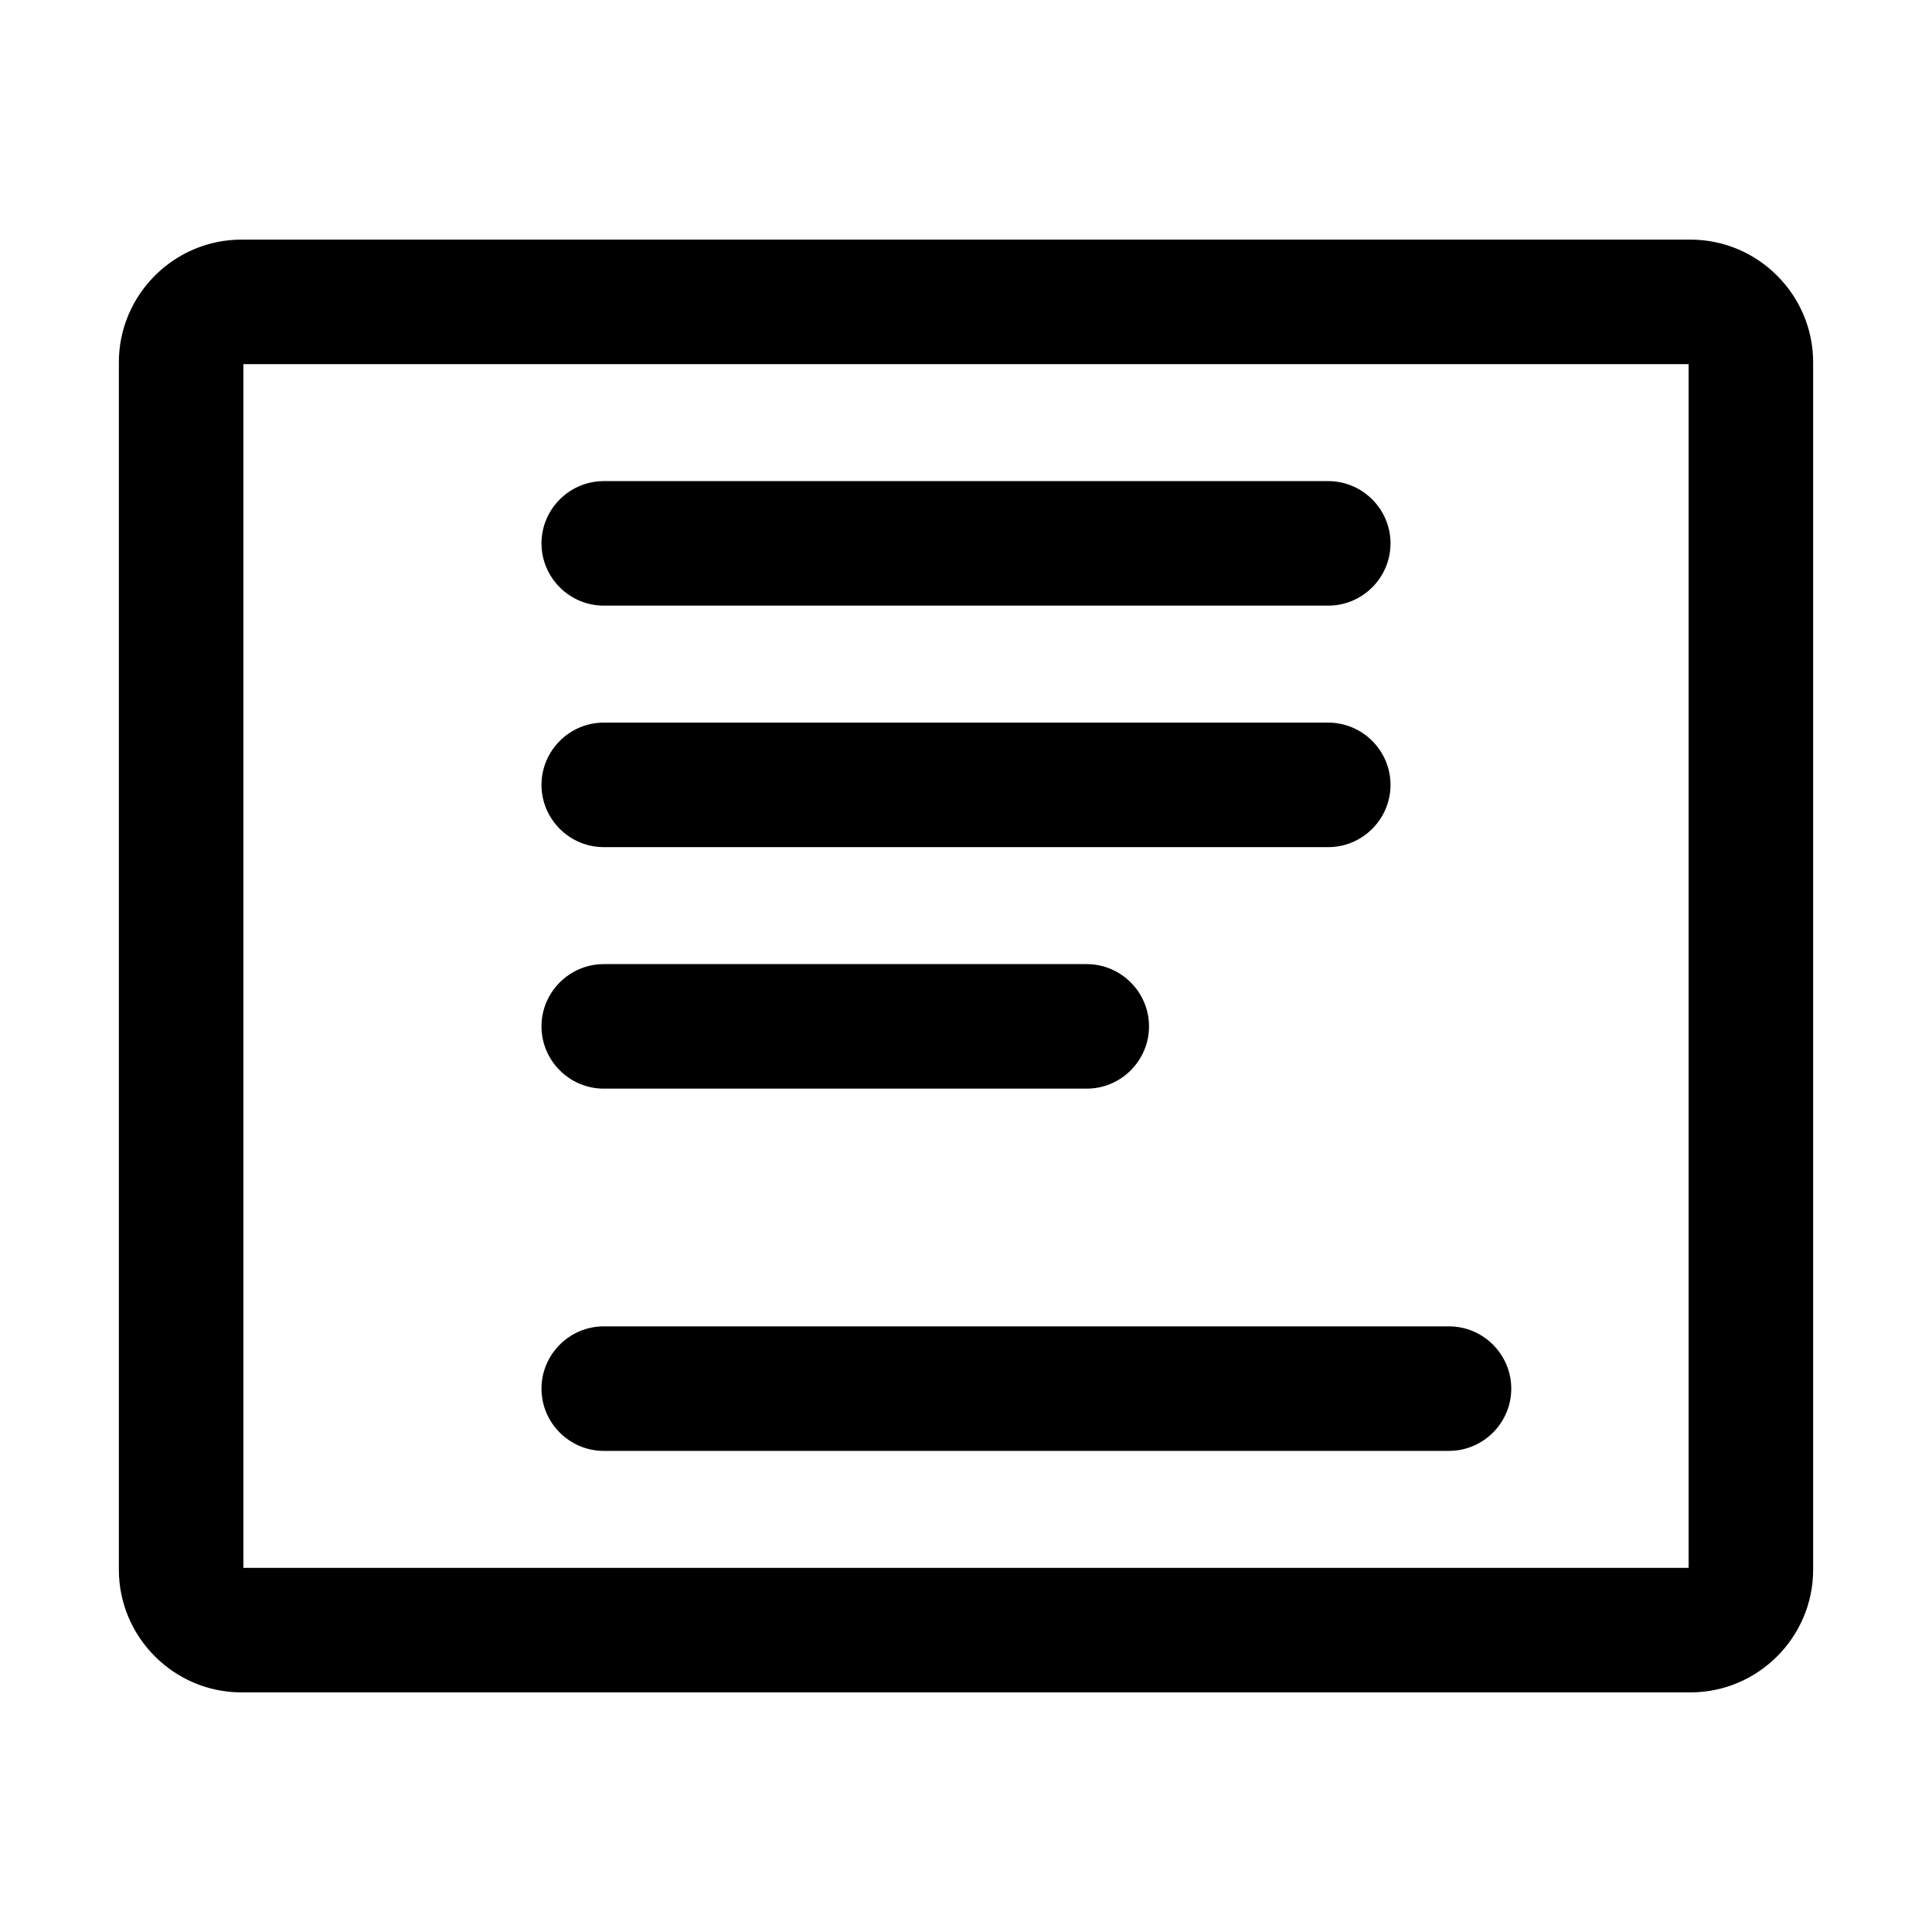 <svg xmlns="http://www.w3.org/2000/svg" viewBox="0 0 512 512" stroke="while">
  <g>
    <path d="M448,64H64c-17.6,0-32,14.4-32,32v320c0,17.6,14.4,32,32,32h384c17.6,0,32-14.4,32-32V96C480,78.4,465.6,64,448,64z
       M448,416H64V96h384V416z"/>
    <path d="M160,160h192c8.8,0,16-7.2,16-16s-7.2-16-16-16H160c-8.8,0-16,7.2-16,16S151.2,160,160,160z"/>
    <path d="M160,224h192c8.8,0,16-7.2,16-16s-7.2-16-16-16H160c-8.8,0-16,7.2-16,16S151.2,224,160,224z"/>
    <path d="M160,288h128c8.8,0,16-7.2,16-16s-7.2-16-16-16H160c-8.8,0-16,7.2-16,16S151.2,288,160,288z"/>
    <path d="M384,352H160c-8.8,0-16,7.2-16,16s7.2,16,16,16h224c8.8,0,16-7.2,16-16S392.8,352,384,352z"/>
  </g>
</svg>
